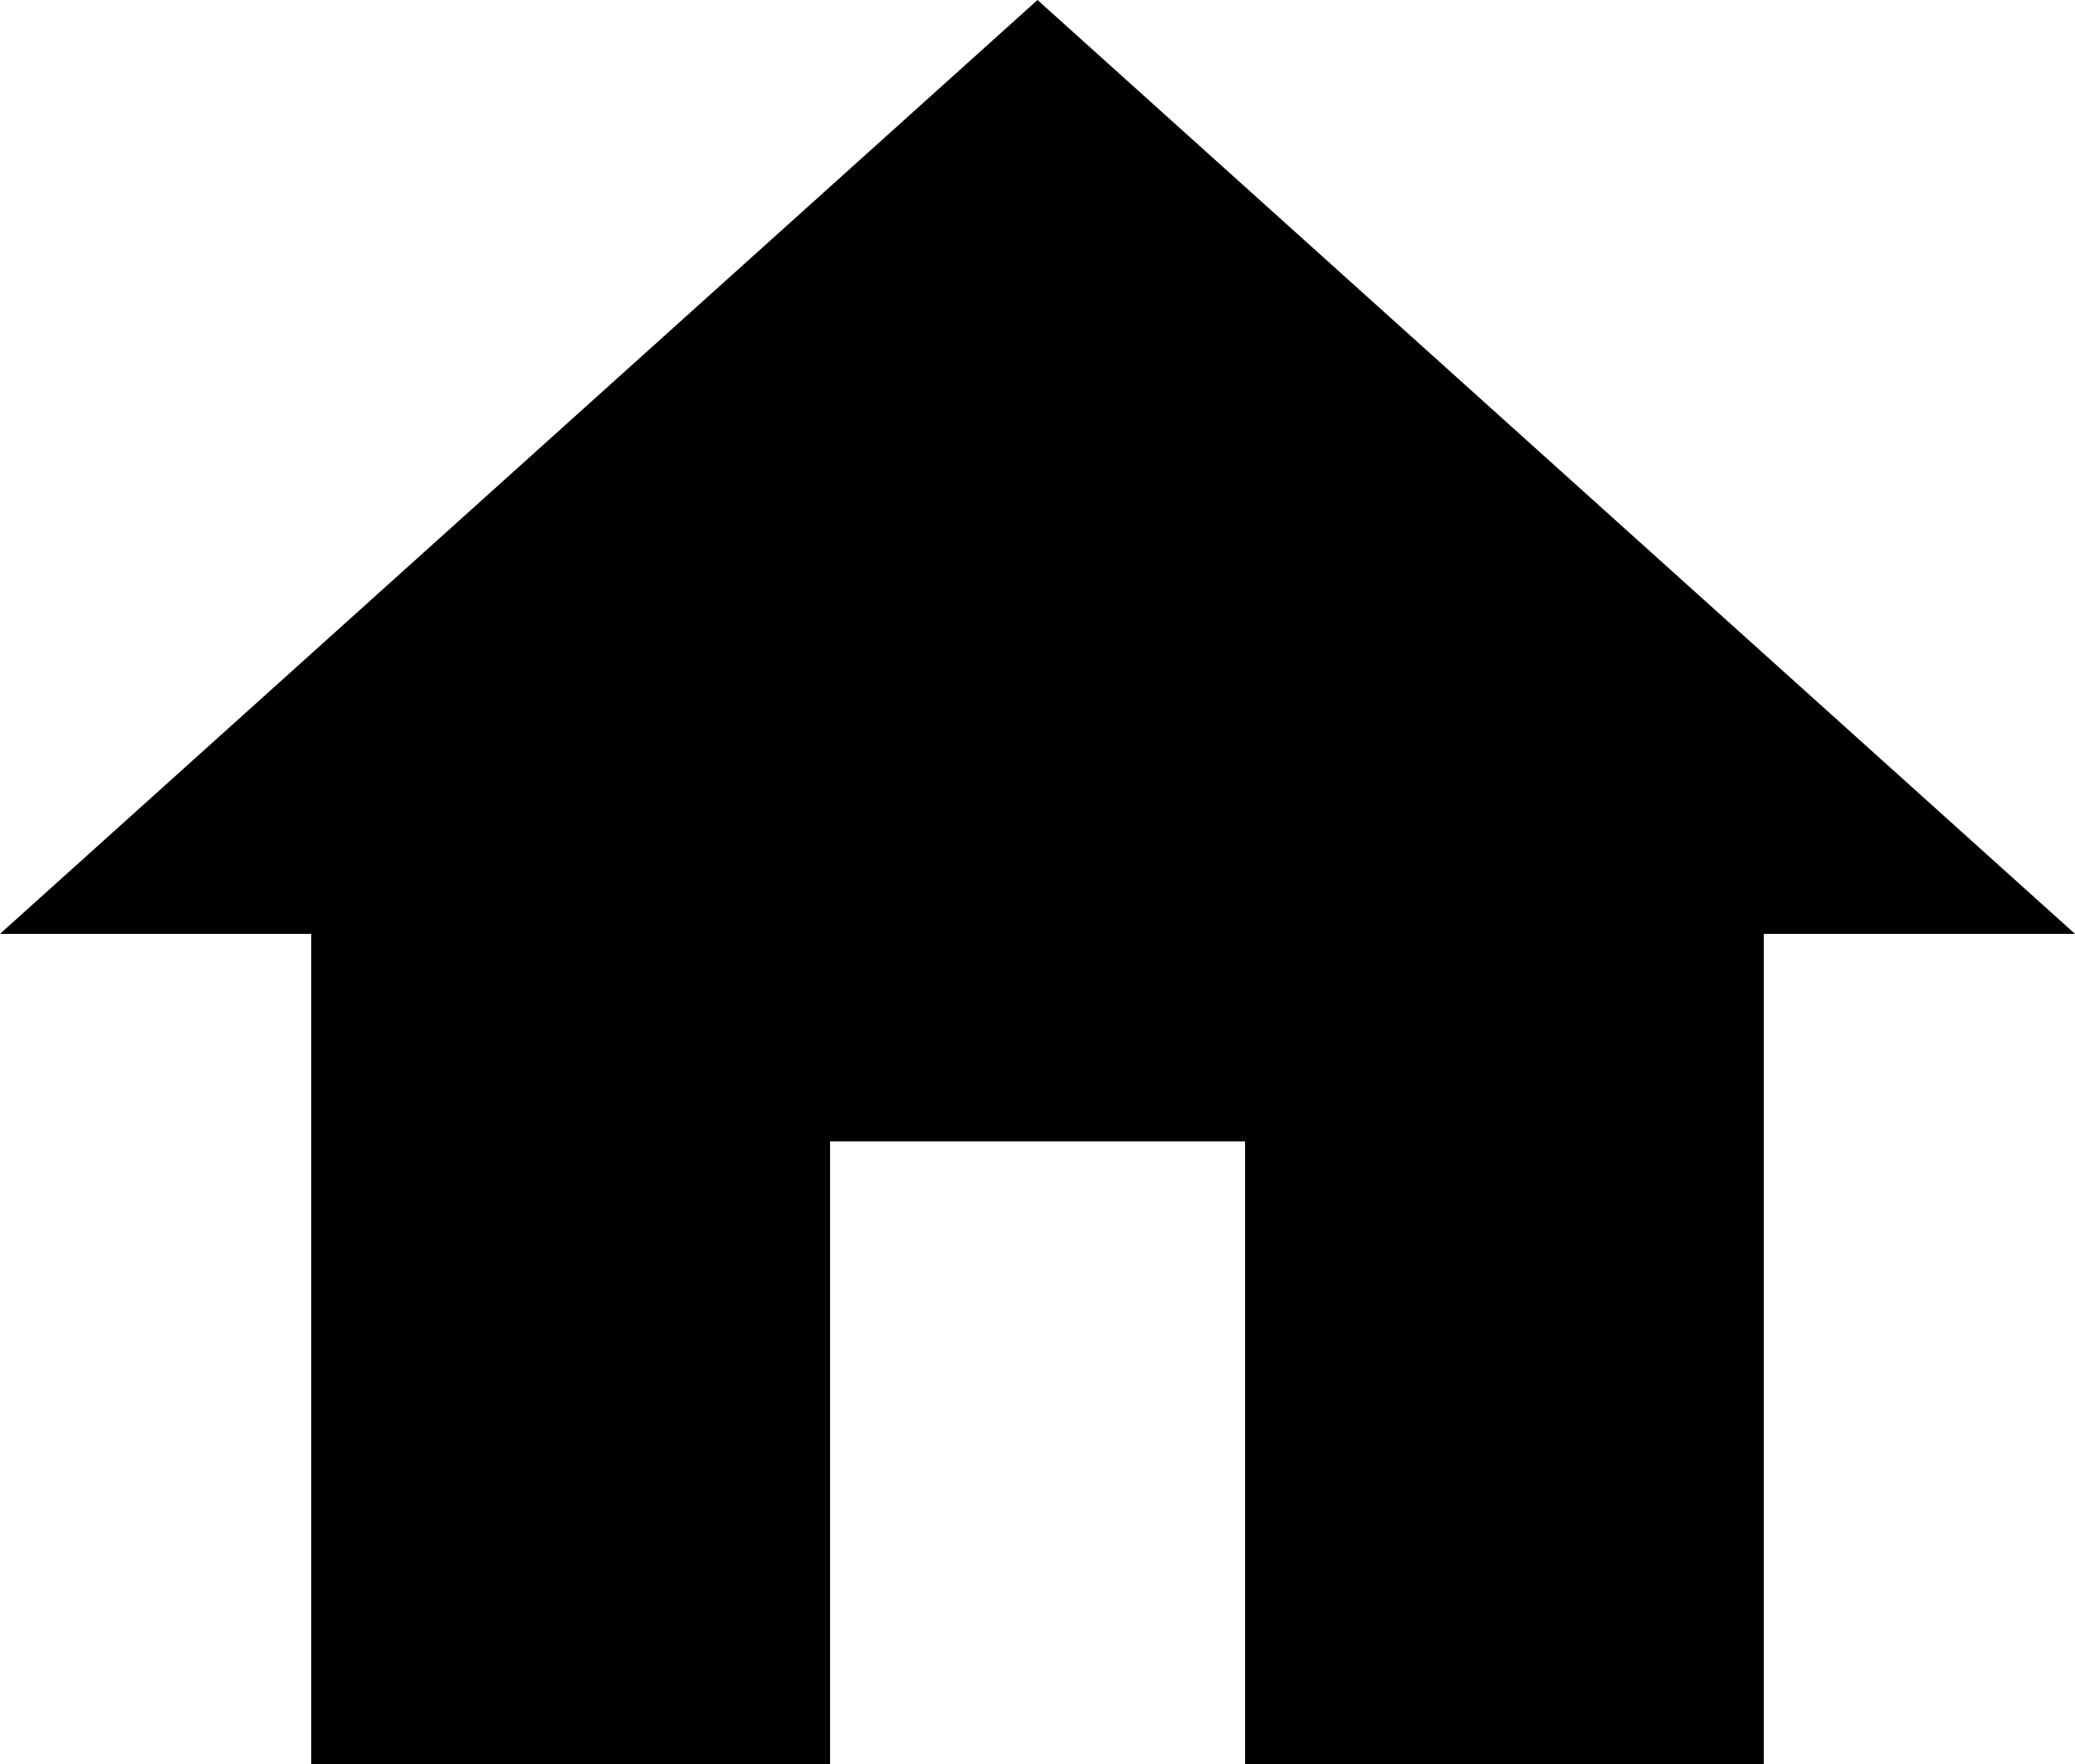 <svg xmlns="http://www.w3.org/2000/svg" width="21.176" height="18" viewBox="0 0 21.176 18">
    <path id="ic_home_24px" fill="#000" d="M10.471 21v-6.353h4.235V21H20v-8.471h3.176L12.588 3 2 12.529h3.176V21z" transform="translate(-2 -3)"/>
</svg>
